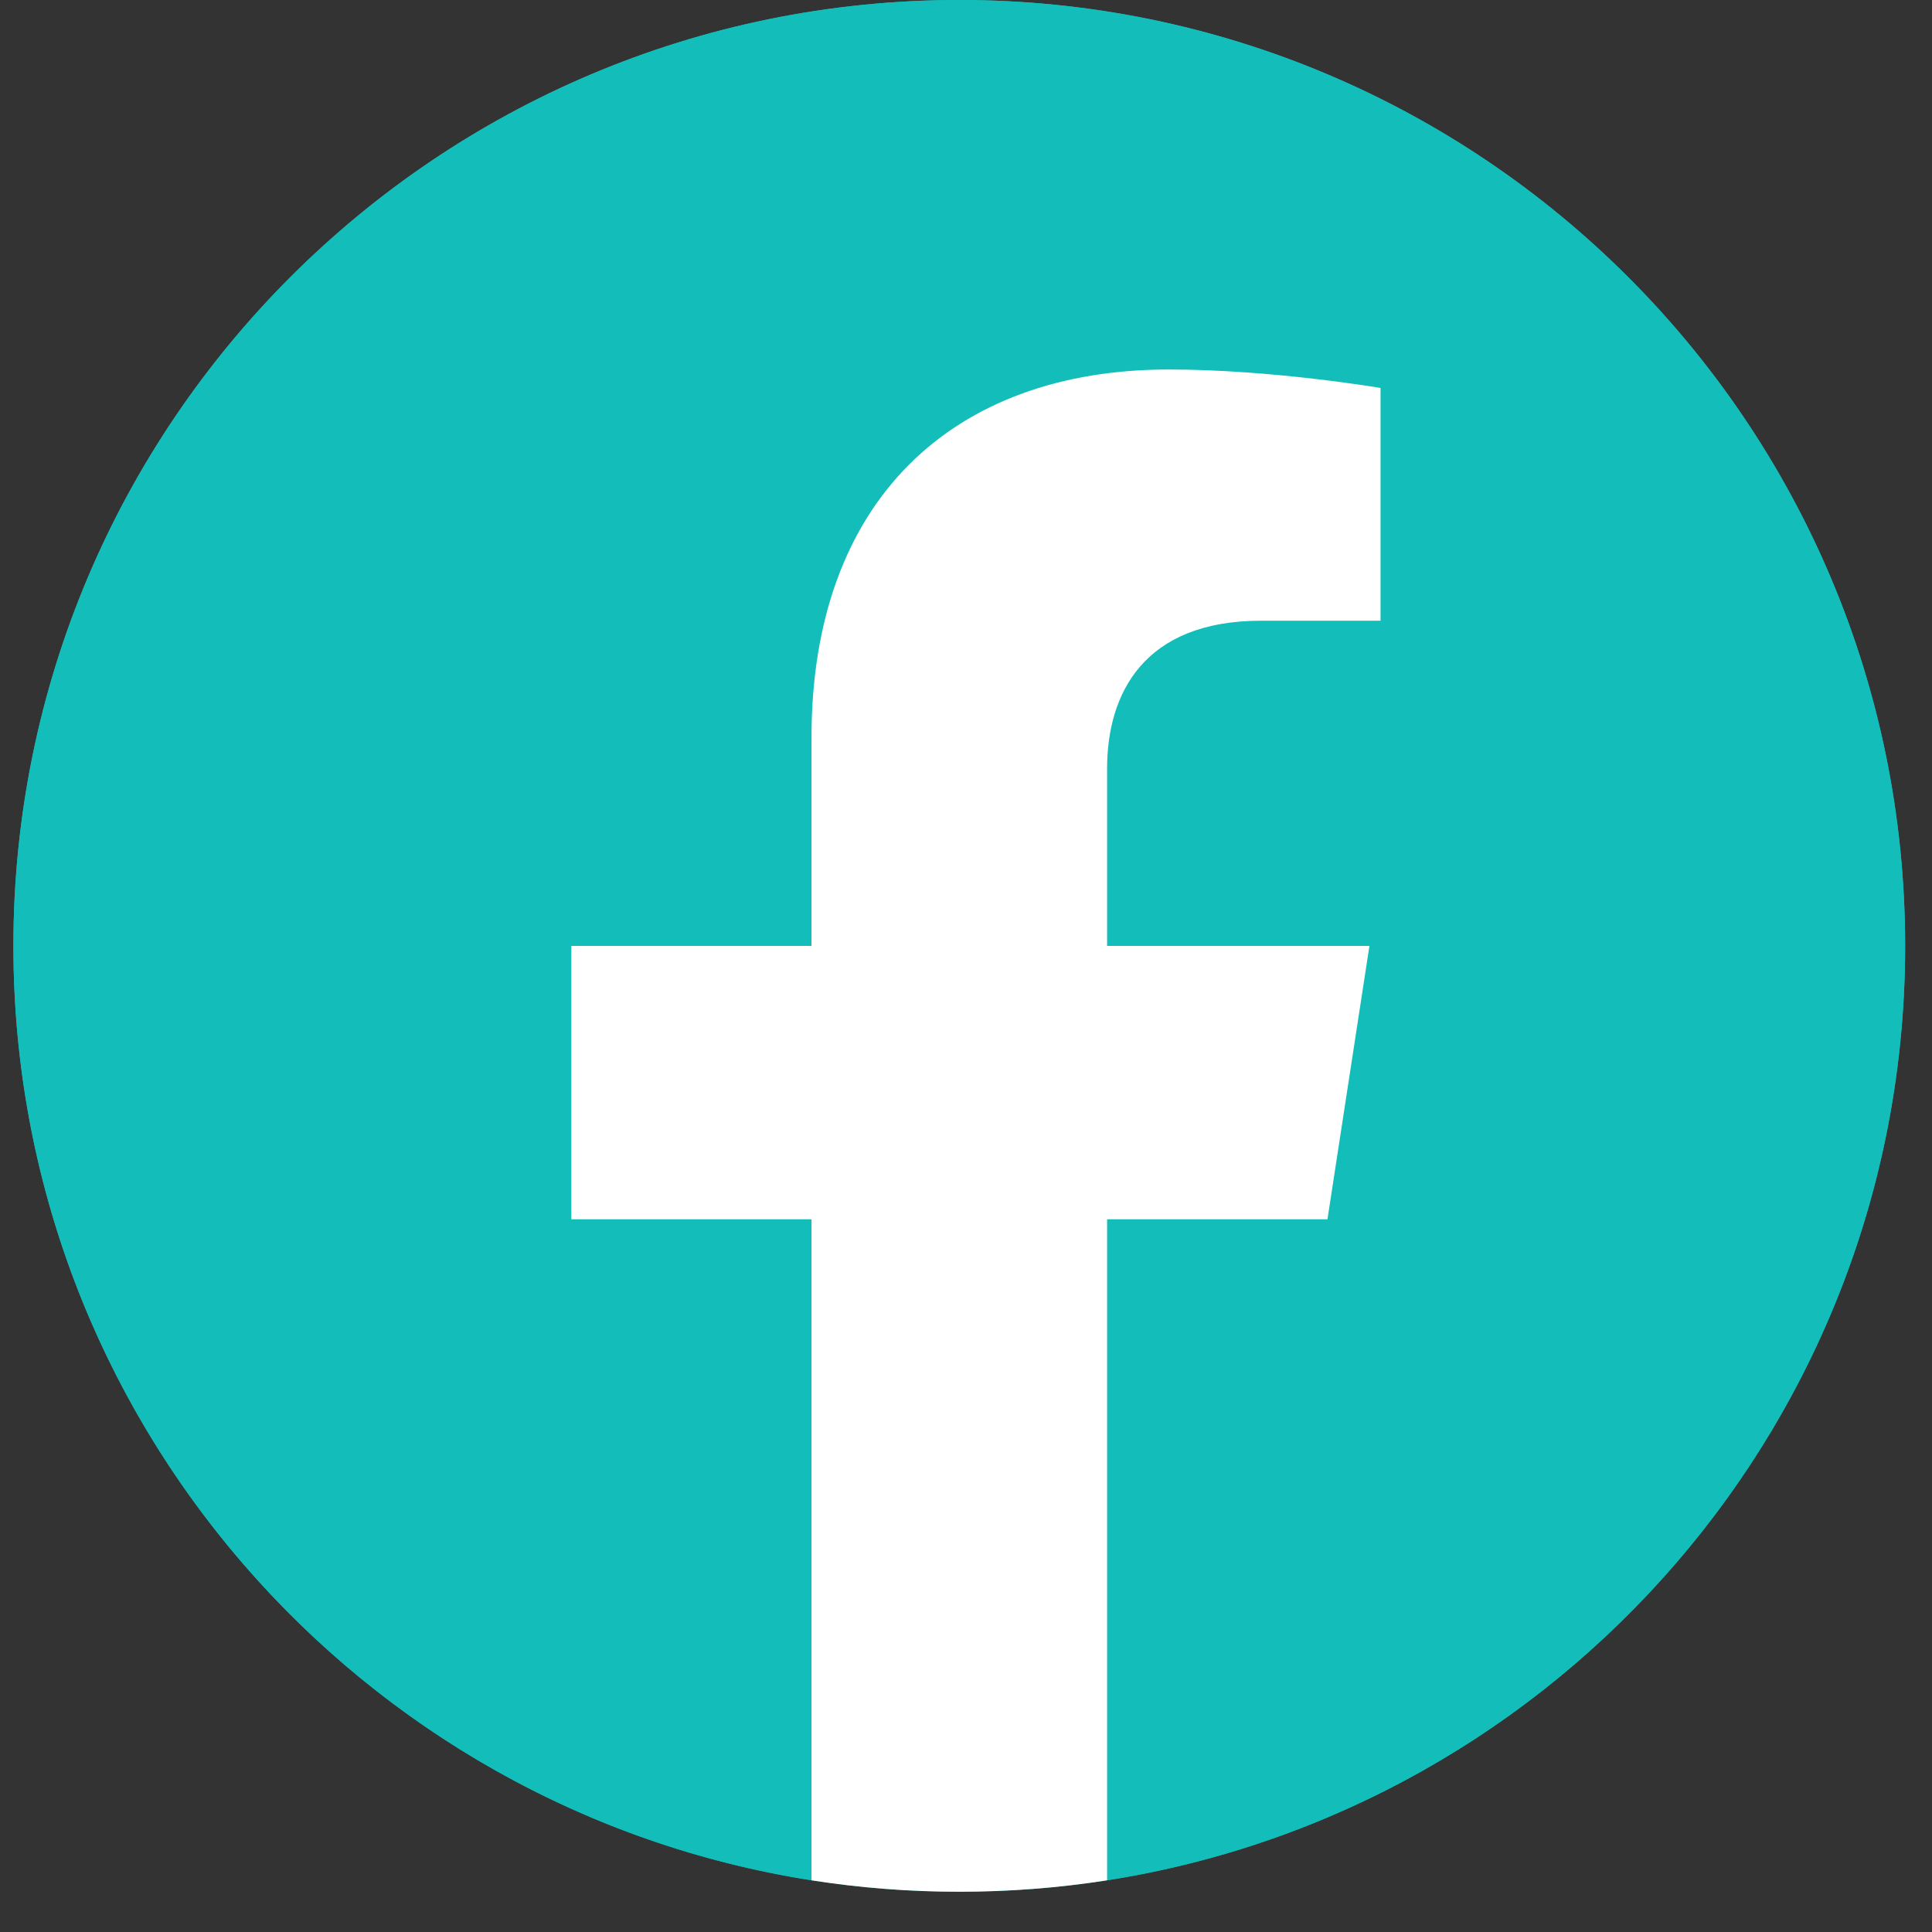 <svg width="32" height="32" viewBox="0 0 32 32" fill="none" xmlns="http://www.w3.org/2000/svg">
<rect x="0" y="0" width="32" height="32" fill="#333333" stroke="none"/>
<path d="M0.222 15.667C0.222 7.014 7.236 0 15.889 0V0C24.541 0 31.555 7.014 31.555 15.667V15.667C31.555 24.319 24.541 31.333 15.889 31.333V31.333C7.236 31.333 0.222 24.319 0.222 15.667V15.667Z" fill="#13BEBA"/>
<path d="M31.555 15.667C31.555 7.013 24.542 0 15.889 0C7.235 0 0.222 7.013 0.222 15.667C0.222 23.488 5.95 29.969 13.441 31.144V20.195H9.463V15.667H13.441V12.215C13.441 8.289 15.779 6.12 19.359 6.12C21.072 6.12 22.865 6.426 22.865 6.426V10.281H20.889C18.943 10.281 18.337 11.49 18.337 12.729V15.667H22.682L21.987 20.195H18.337V31.144C25.827 29.969 31.555 23.488 31.555 15.667Z" fill="#13BEBA"/>
<path d="M21.987 20.195L22.682 15.667H18.337V12.729C18.337 11.49 18.943 10.281 20.889 10.281H22.866V6.426C22.866 6.426 21.072 6.12 19.359 6.12C15.779 6.12 13.441 8.289 13.441 12.215V15.667H9.463V20.195H13.441V31.144C14.24 31.269 15.057 31.333 15.889 31.333C16.721 31.333 17.538 31.269 18.337 31.144V20.195H21.987Z" fill="white"/>
</svg>
